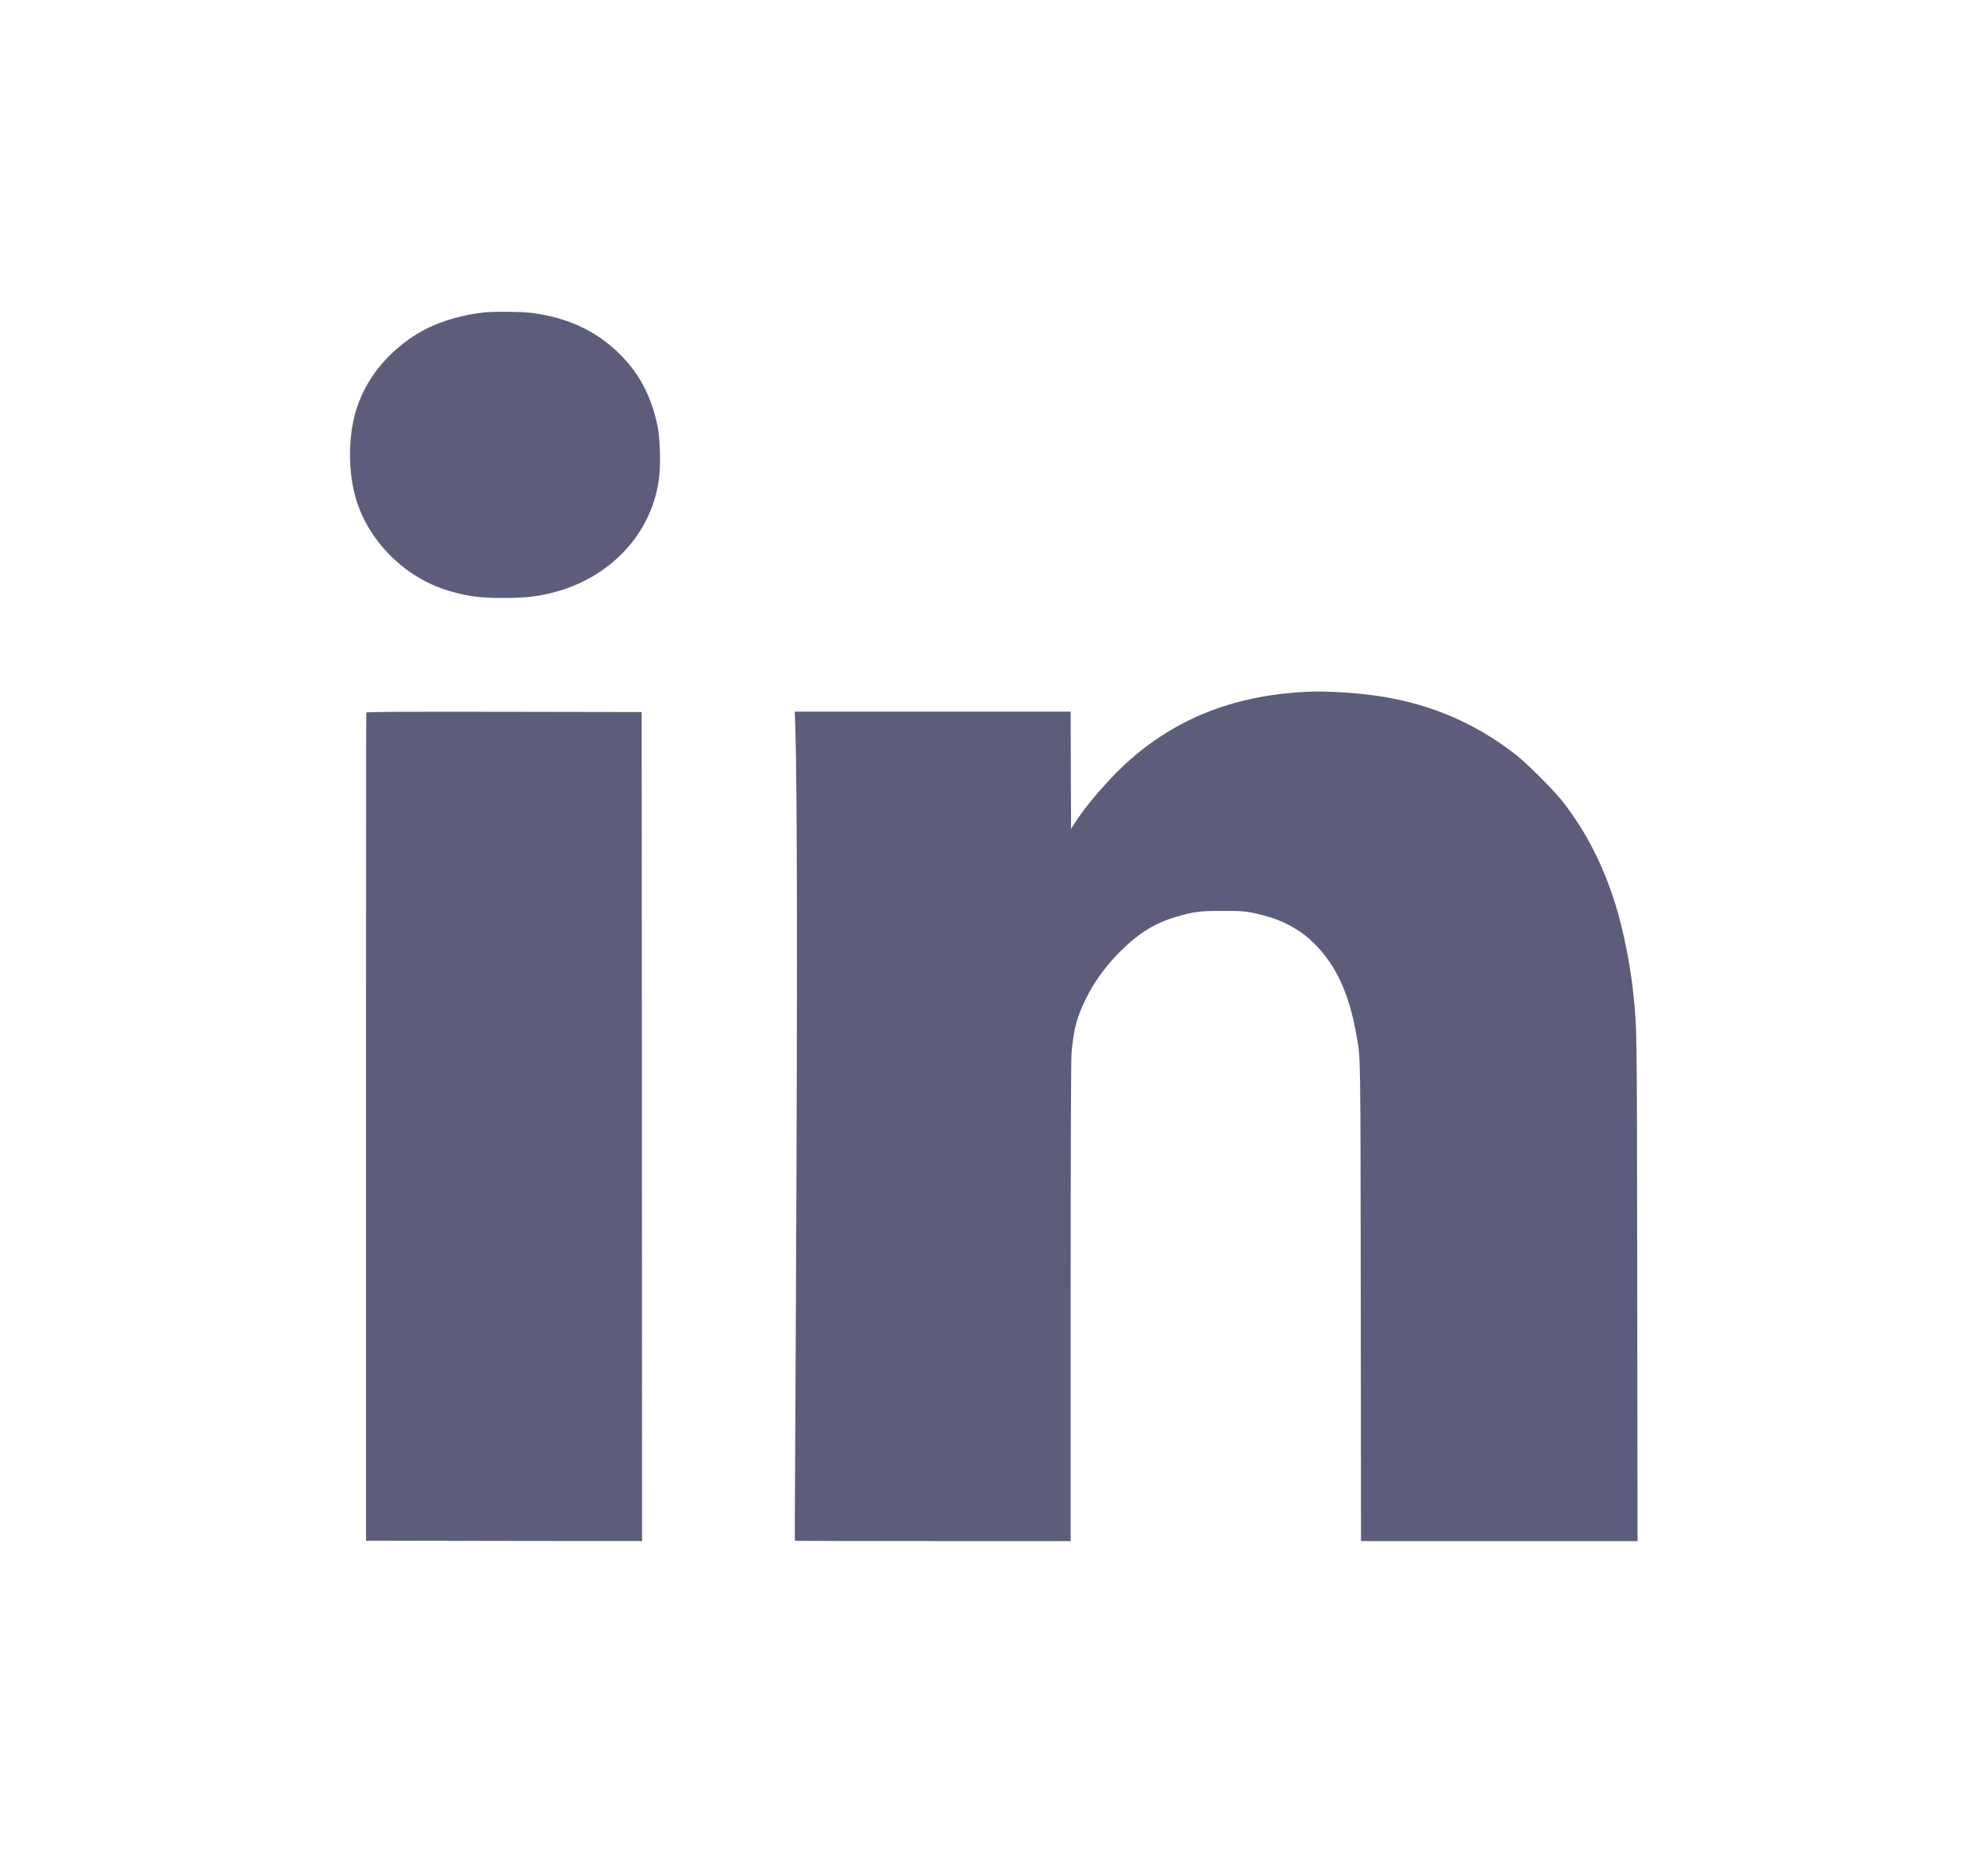 <?xml version="1.0" standalone="no"?>
<!DOCTYPE svg PUBLIC "-//W3C//DTD SVG 20010904//EN"
 "http://www.w3.org/TR/2001/REC-SVG-20010904/DTD/svg10.dtd">
<svg version="1.0" xmlns="http://www.w3.org/2000/svg"
 width="2400pt" height="2293pt" viewBox="0 0 2400 2293"
 preserveAspectRatio="xMidYMid meet">

<g transform="translate(0,2293) scale(0.1,-0.1)"
fill="#5b5d7a" stroke="none">
<path d="M5905 19109 c-382 -47 -702 -168 -955 -363 -280 -215 -473 -474 -580
-781 -109 -313 -121 -744 -30 -1090 143 -543 604 -1010 1155 -1170 232 -67
371 -85 660 -85 247 0 391 14 570 57 735 173 1262 741 1336 1437 17 159 7 463
-20 598 -65 327 -196 597 -396 818 -300 330 -671 515 -1155 576 -125 15 -468
17 -585 3z"/>
<path d="M15995 14474 c-871 -40 -1572 -305 -2165 -820 -243 -210 -558 -572
-701 -804 l-34 -55 -3 718 -2 717 -1687 0 -1686 0 7 -207 c27 -850 26 -3815
-2 -8801 -4 -618 -5 -1126 -3 -1128 2 -2 762 -4 1688 -4 l1683 0 0 2923 c0
1937 4 2962 11 3042 18 211 45 349 93 476 110 289 273 538 505 770 227 225
425 347 693 424 207 60 276 69 548 69 264 1 315 -5 510 -55 261 -68 473 -190
647 -373 250 -261 403 -605 488 -1096 51 -291 48 -131 52 -3262 l3 -2918 1691
0 1690 0 -4 3093 c-4 3264 -2 3159 -47 3592 -36 359 -125 797 -223 1110 -150
476 -355 876 -633 1235 -115 149 -446 480 -594 594 -488 376 -1019 604 -1634
702 -274 43 -661 68 -891 58z"/>
<path d="M4478 14218 c-2 -7 -3 -2288 -3 -5068 l0 -5055 1688 -3 1687 -2 -2
5067 -3 5068 -1681 3 c-1341 2 -1683 0 -1686 -10z"/>
</g>
</svg>
